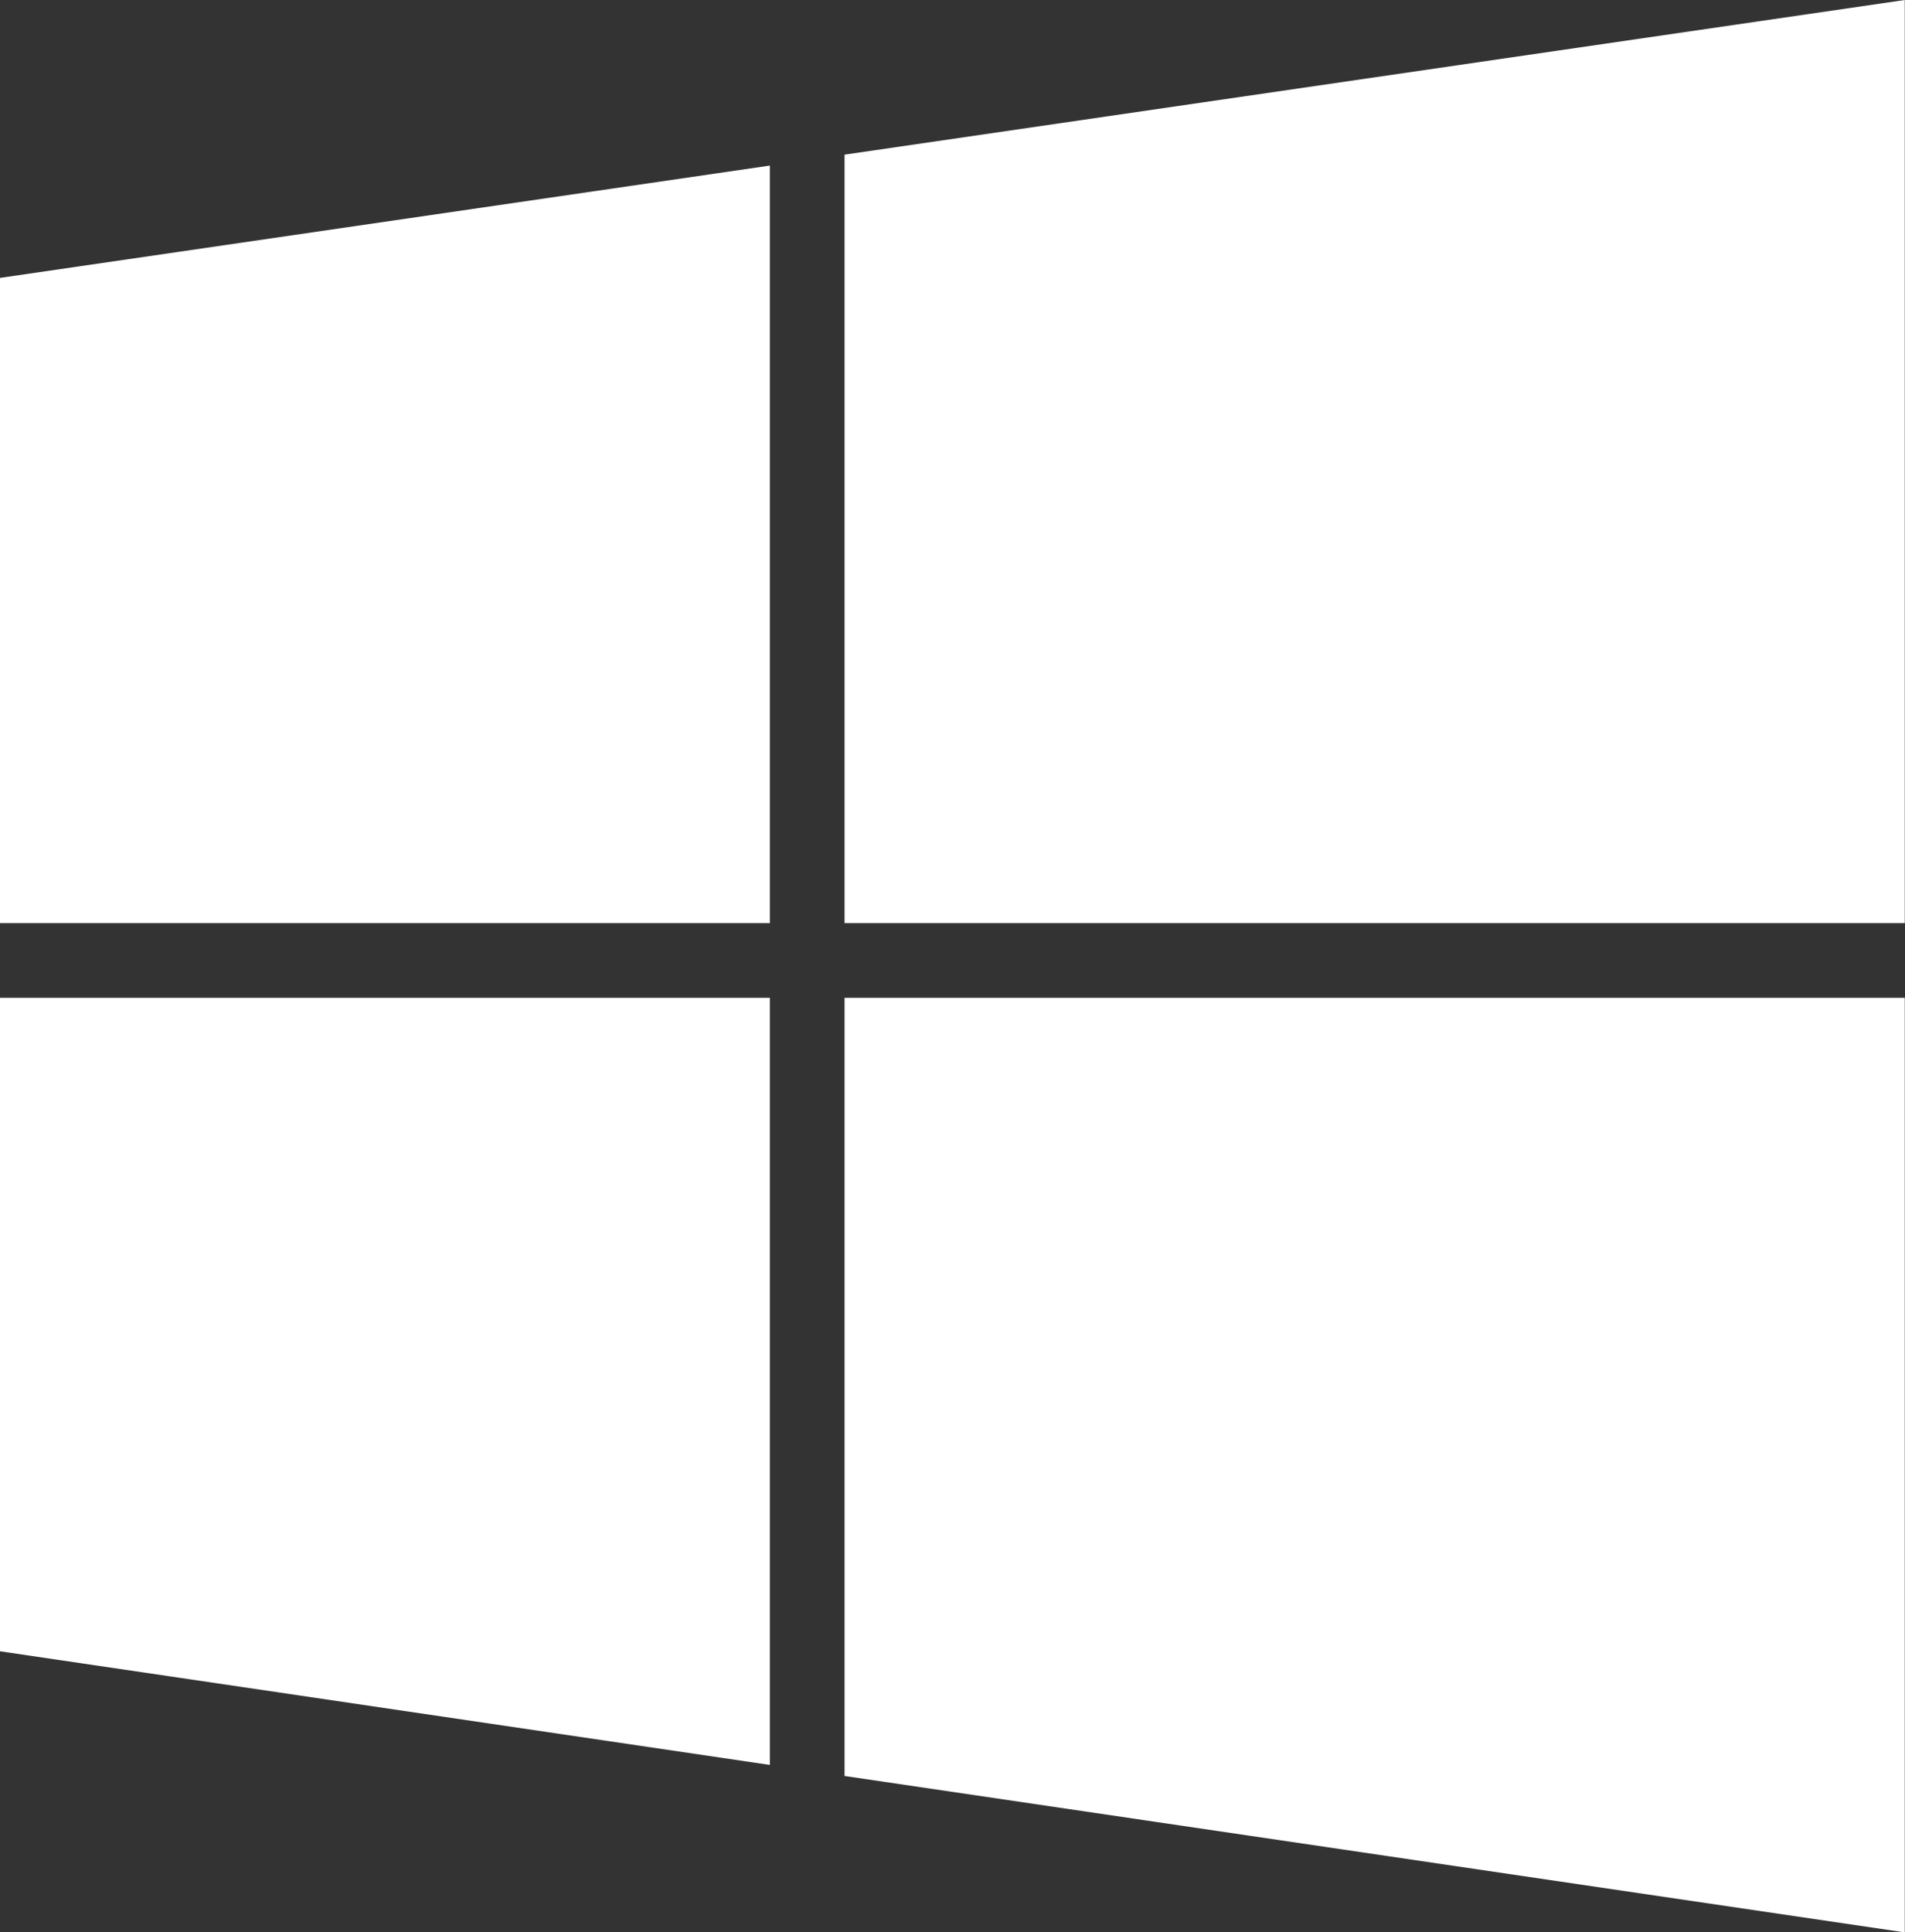 <?xml version="1.0" encoding="UTF-8"?>
<svg xmlns="http://www.w3.org/2000/svg" width="986" height="1000"><rect width="100%" height="100%" fill="#333333" stroke="none"/><path d="M985.875 0l-548.75 80.031l0 397.688l548.75 0l0 -477.719zm-587.406 85.688l-398.469 58.125l0 333.906l398.469 0l0 -392.031zm-398.469 430.688l0 338.156l398.469 58.813l0 -396.969l-398.469 0zm437.125 0l0 402.688l548.75 80.938l0 -483.625l-548.75 0z" fill="#FFFFFF"/></svg>
